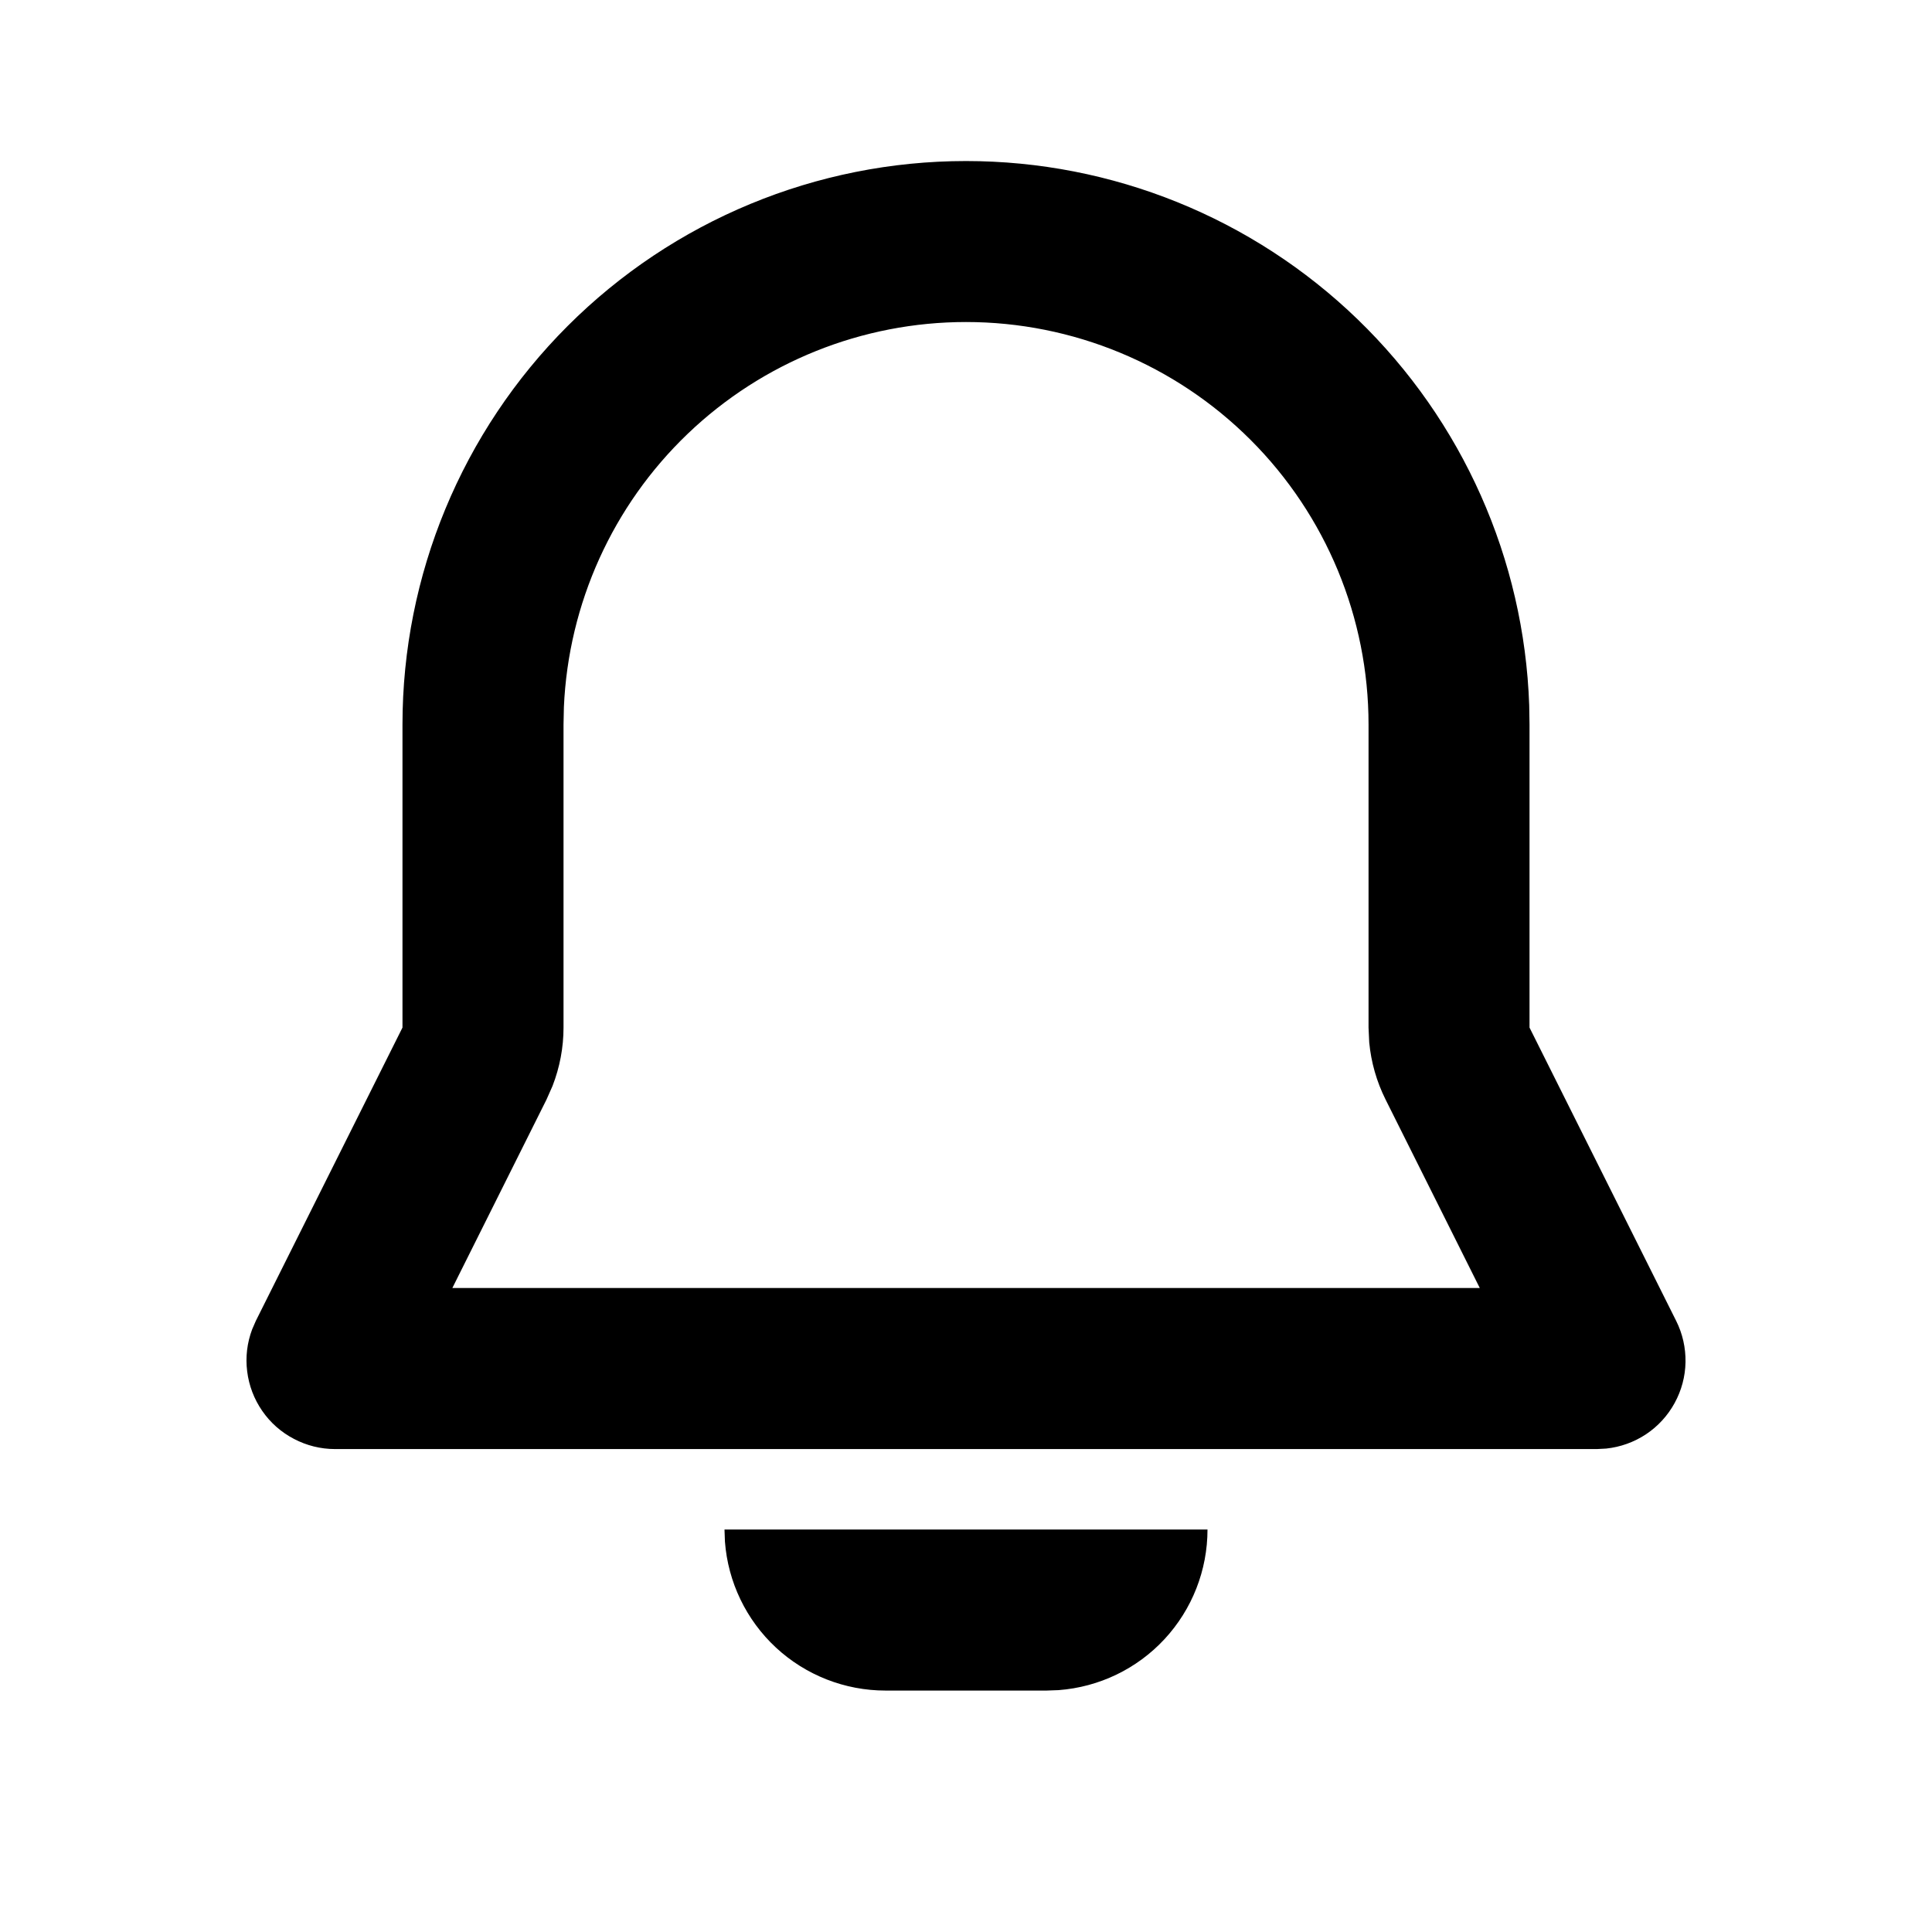 <svg width="31" height="31" viewBox="0 0 31 31" fill="none" xmlns="http://www.w3.org/2000/svg">
<path fill-rule="evenodd" clip-rule="evenodd" d="M19.375 24.542C19.375 25.194 19.129 25.822 18.686 26.3C18.243 26.778 17.636 27.07 16.986 27.119L16.792 27.126H14.209C13.557 27.126 12.929 26.88 12.451 26.437C11.973 25.993 11.681 25.386 11.632 24.736L11.625 24.542H19.375ZM15.5 2.584C17.845 2.584 20.097 3.494 21.783 5.123C23.469 6.753 24.456 8.973 24.537 11.316L24.542 11.626V16.488L26.895 21.194C26.998 21.4 27.049 21.627 27.045 21.857C27.041 22.086 26.981 22.311 26.87 22.513C26.76 22.714 26.603 22.886 26.412 23.013C26.22 23.14 26.001 23.219 25.773 23.243L25.624 23.251H5.376C5.146 23.251 4.92 23.195 4.717 23.088C4.513 22.982 4.338 22.828 4.208 22.639C4.077 22.45 3.994 22.232 3.966 22.004C3.937 21.776 3.965 21.545 4.046 21.33L4.105 21.194L6.458 16.488V11.626C6.458 9.228 7.411 6.928 9.107 5.232C10.802 3.537 13.102 2.584 15.5 2.584ZM15.5 5.167C13.836 5.167 12.236 5.81 11.034 6.961C9.832 8.112 9.121 9.683 9.048 11.345L9.042 11.626V16.488C9.042 16.808 8.982 17.125 8.866 17.424L8.769 17.643L7.258 20.667H23.744L22.232 17.642C22.089 17.356 22 17.045 21.97 16.726L21.959 16.488V11.626C21.959 9.913 21.278 8.27 20.067 7.059C18.856 5.848 17.213 5.167 15.5 5.167Z" fill="black"/>
</svg>
